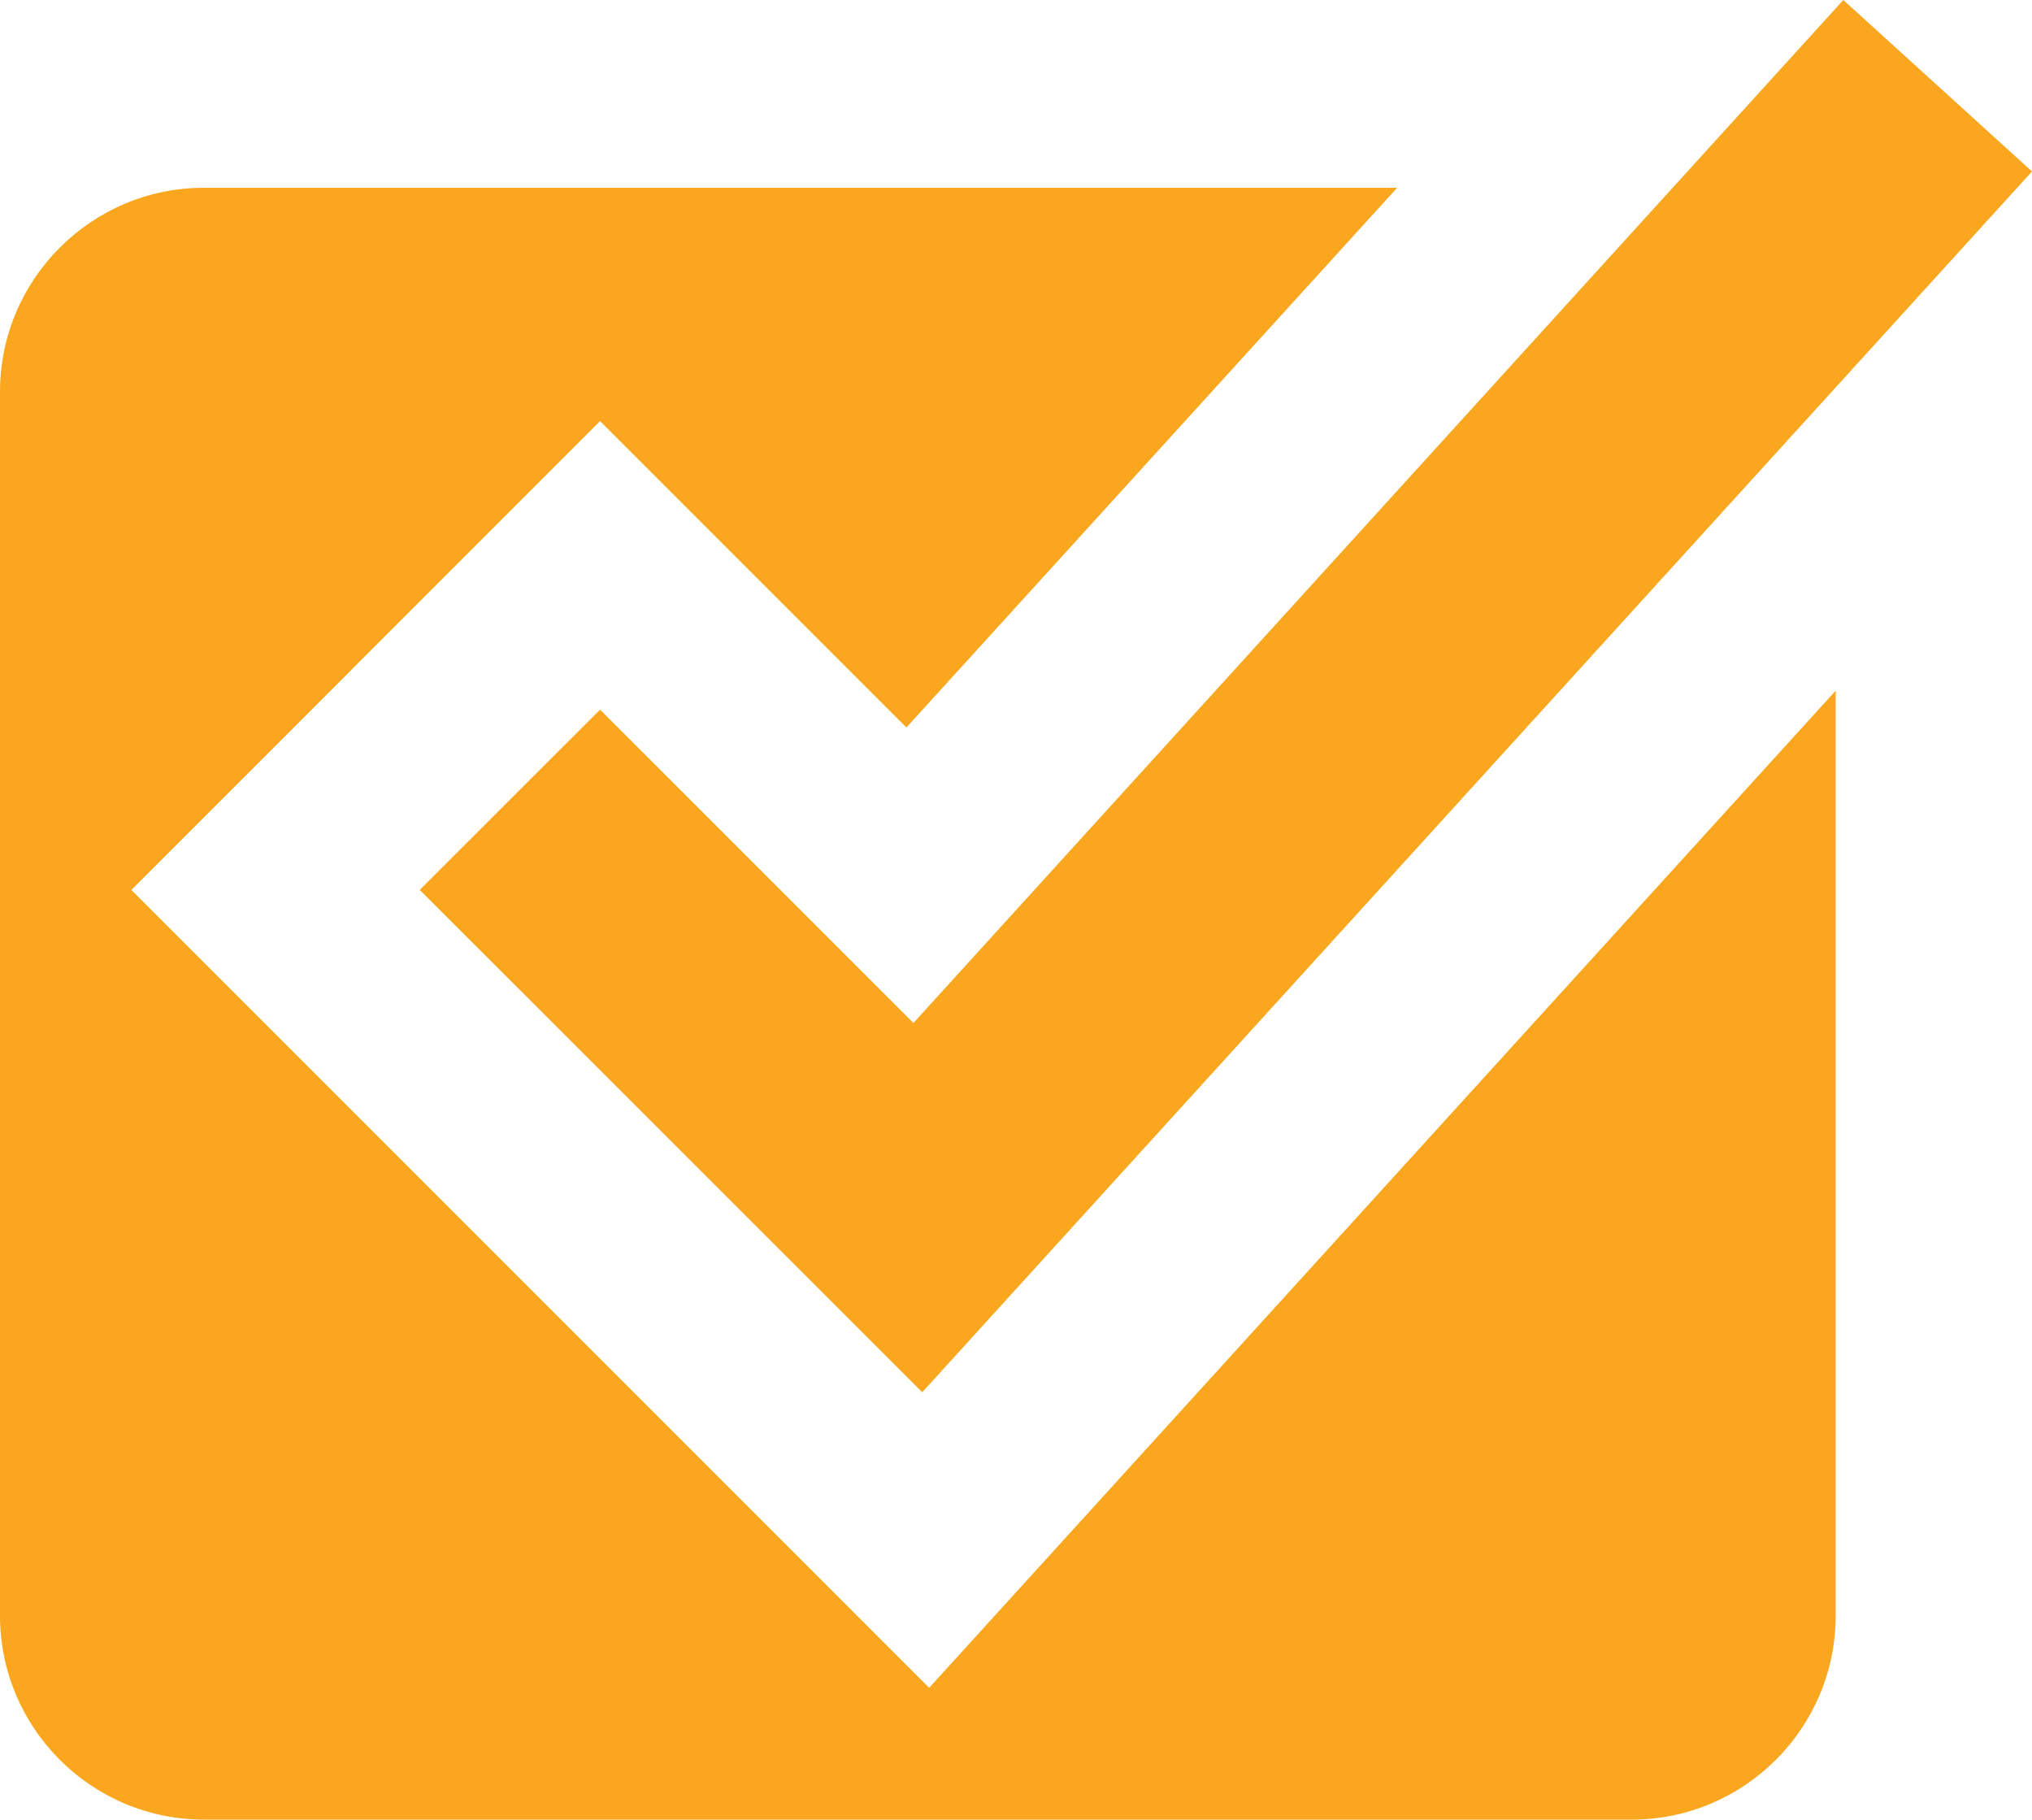<?xml version="1.0" encoding="utf-8"?>
<!-- Generator: Adobe Illustrator 16.0.0, SVG Export Plug-In . SVG Version: 6.00 Build 0)  -->
<!DOCTYPE svg PUBLIC "-//W3C//DTD SVG 1.1//EN" "http://www.w3.org/Graphics/SVG/1.1/DTD/svg11.dtd">
<svg version="1.1" id="Layer_1" xmlns="http://www.w3.org/2000/svg" xmlns:xlink="http://www.w3.org/1999/xlink" x="0px" y="0px"
	 width="19.925px" height="17.841px" viewBox="0 0 19.925 17.841" enable-background="new 0 0 19.925 17.841" xml:space="preserve">
<g>
	<defs>
		<rect id="SVGID_1_" width="19.925" height="17.841"/>
	</defs>
	<clipPath id="SVGID_2_">
		<use xlink:href="#SVGID_1_"  overflow="visible"/>
	</clipPath>
	<path clip-path="url(#SVGID_2_)" fill="#faa61f" d="M9.111,16.549L1.288,8.726l4.596-4.597l3.004,3.004l4.812-5.292H2
		c-1.103,0-2,0.898-2,2v12c0,1.103,0.897,2,2,2h14c1.103,0,2-0.897,2-2V6.772L9.111,16.549z"/>
	<polygon clip-path="url(#SVGID_2_)" fill="#faa61f" points="9.043,13.651 4.116,8.725 5.884,6.958 8.957,10.03 18.075,0
		19.925,1.681 	"/>
</g>
</svg>
